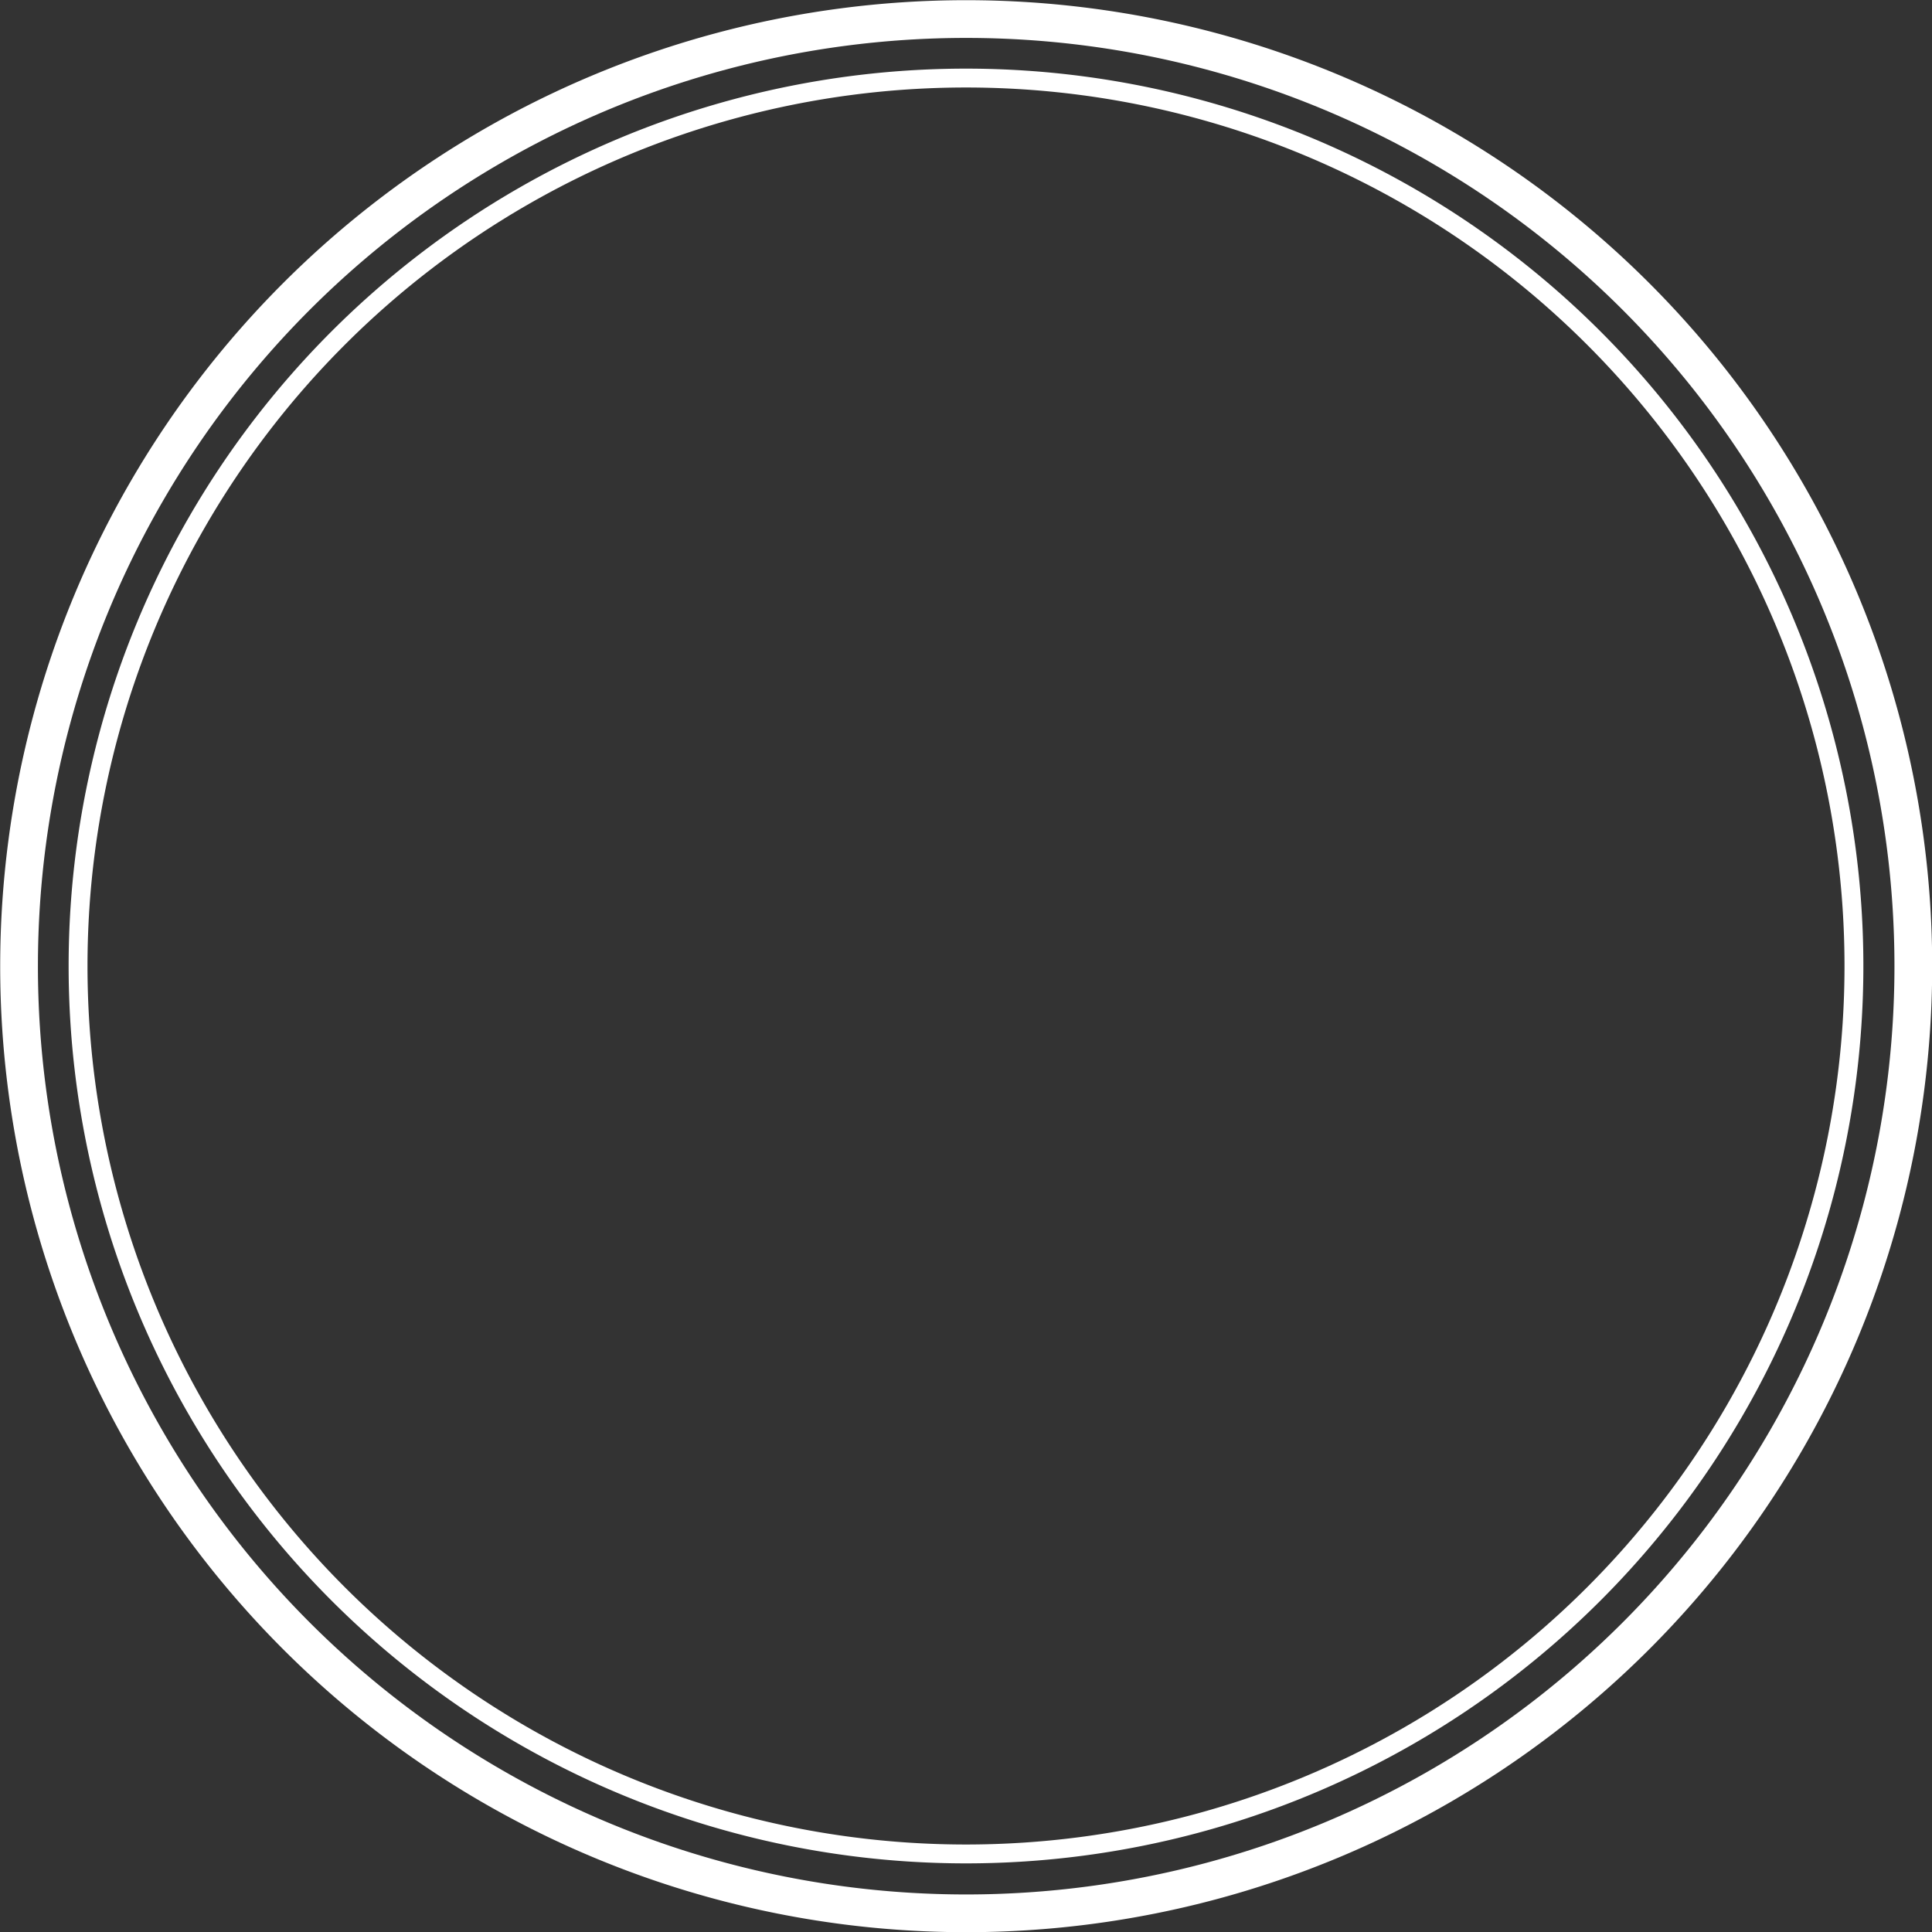 <?xml version="1.0" encoding="UTF-8" standalone="no"?>
<!-- Generator: Adobe Illustrator 19.0.0, SVG Export Plug-In . SVG Version: 6.00 Build 0)  -->

<svg
   version="1.1"
   id="Capa_1"
   x="0px"
   y="0px"
   viewBox="0 0 1024 1024"
   xml:space="preserve"
   sodipodi:docname="specperk.svg"
   inkscape:version="1.3.2 (091e20e, 2023-11-25, custom)"
   width="1024"
   height="1024"
   inkscape:export-filename="s_chr.png"
   inkscape:export-xdpi="192"
   inkscape:export-ydpi="192"
   xmlns:inkscape="http://www.inkscape.org/namespaces/inkscape"
   xmlns:sodipodi="http://sodipodi.sourceforge.net/DTD/sodipodi-0.dtd"
   xmlns="http://www.w3.org/2000/svg"
   xmlns:svg="http://www.w3.org/2000/svg"><rect x="0" y="0" width="1024" height="1024" fill="#333333" stroke="none"/><defs
   id="defs19"><clipPath
     clipPathUnits="userSpaceOnUse"
     id="clipPath432"><path
       d="M 0,512 H 512 V 0 H 0 Z"
       id="path430" /></clipPath><clipPath
     clipPathUnits="userSpaceOnUse"
     id="clipPath448"><path
       d="M 0,512 H 512 V 0 H 0 Z"
       id="path446" /></clipPath><clipPath
     clipPathUnits="userSpaceOnUse"
     id="clipPath209"><path
       d="M 0,512 H 512 V 0 H 0 Z"
       id="path207" /></clipPath><clipPath
     clipPathUnits="userSpaceOnUse"
     id="clipPath3566"><path
       d="M 0,512 H 512 V 0 H 0 Z"
       id="path3564" /></clipPath><clipPath
     clipPathUnits="userSpaceOnUse"
     id="clipPath1253"><path
       d="M 0,512 H 512 V 0 H 0 Z"
       id="path1251" /></clipPath><clipPath
     clipPathUnits="userSpaceOnUse"
     id="clipPath410"><path
       d="M 0,512 H 512 V 0 H 0 Z"
       id="path408" /></clipPath><clipPath
     clipPathUnits="userSpaceOnUse"
     id="clipPath656"><path
       d="M 0,512 H 512 V 0 H 0 Z"
       id="path654" /></clipPath><clipPath
     clipPathUnits="userSpaceOnUse"
     id="clipPath209-3"><path
       d="M 0,512 H 512 V 0 H 0 Z"
       id="path207-3" /></clipPath></defs><sodipodi:namedview
   id="namedview19"
   pagecolor="#252525"
   bordercolor="#000000"
   borderopacity="0.25"
   inkscape:showpageshadow="2"
   inkscape:pageopacity="0.0"
   inkscape:pagecheckerboard="false"
   inkscape:deskcolor="#d1d1d1"
   inkscape:zoom="0.61526576"
   inkscape:cx="342.12858"
   inkscape:cy="501.40934"
   inkscape:window-width="1920"
   inkscape:window-height="1017"
   inkscape:window-x="-8"
   inkscape:window-y="1078"
   inkscape:window-maximized="1"
   inkscape:current-layer="Capa_1" />

















<g
   id="g2"
   inkscape:label="perk_frame"
   style="display:inline"><path
     id="path2"
     style="fill:none;stroke:#ffffff;stroke-width:20;stroke-linecap:round;stroke-linejoin:round;stroke-opacity:1"
     d="M 1014.1,512.1 A 502,502 0 0 1 512.1,1014.1 502,502 0 0 1 10.1,512.1 502,502 0 0 1 512.1,10.1 a 502,502 0 0 1 502,502 z" /><path
     id="ellipse2"
     style="fill:none;stroke:#ffffff;stroke-width:10;stroke-linecap:round;stroke-linejoin:round;stroke-opacity:1"
     d="M 982.625,512 A 470.625,470.625 0 0 1 512,982.625 470.625,470.625 0 0 1 41.375,512 470.625,470.625 0 0 1 512,41.375 470.625,470.625 0 0 1 982.625,512 Z" /></g><g
   id="g4"
   inkscape:label="spec_frame"
   style="display:none"><path
     id="path3"
     style="display:inline;fill:none;stroke:#ffffff;stroke-width:20;stroke-linecap:round;stroke-linejoin:round;stroke-opacity:1"
     d="m 1014,512 v 502 H 512 10 V 512 10 h 502 502 z"
     sodipodi:nodetypes="ccccccccc" /><path
     id="path4"
     style="display:inline;fill:none;stroke:#ffffff;stroke-width:10;stroke-linecap:round;stroke-linejoin:round;stroke-opacity:1"
     d="M 982.625,512 V 982.625 H 512 41.375 V 512 41.375 H 512 982.625 Z"
     sodipodi:nodetypes="ccccccccc" /></g><g
   id="g3562"
   clip-path="url(#clipPath3566)"
   transform="matrix(1.603,0,0,-1.603,101.635,922.365)"
   style="display:none;stroke:#ffffff;stroke-opacity:1"
   inkscape:label="s_luck"><path
     d="m 0,0 c -68.969,0 -183.412,112.886 -183.412,116.531 0,0.031 0.009,0.054 0.027,0.069 -0.018,0.015 -0.027,0.038 -0.027,0.069 0,3.645 114.443,116.531 183.412,116.531 25.313,0 57.615,-15.206 57.615,-56.6 0,-20.707 -16.347,-44.822 -36.698,-60 C 41.268,101.422 57.615,77.308 57.615,56.6 57.615,15.206 25.313,0 0,0 Z"
     style="fill:none;stroke:#ffffff;stroke-width:17.067;stroke-linecap:round;stroke-linejoin:round;stroke-miterlimit:10;stroke-dasharray:none;stroke-opacity:1"
     id="path3570"
     transform="translate(439.385,139.4)" /><path
     d="m 0,0 c 68.969,0 183.412,112.886 183.412,116.531 0,0.031 -0.009,0.054 -0.027,0.069 0.018,0.015 0.027,0.038 0.027,0.069 C 183.412,120.314 68.969,233.2 0,233.2 c -25.313,0 -57.615,-15.206 -57.615,-56.6 0,-20.707 16.347,-44.822 36.698,-60 C -41.268,101.422 -57.615,77.308 -57.615,56.6 -57.615,15.206 -25.313,0 0,0 Z"
     style="fill:none;stroke:#ffffff;stroke-width:17.067;stroke-linecap:round;stroke-linejoin:round;stroke-miterlimit:10;stroke-dasharray:none;stroke-opacity:1"
     id="path3574"
     transform="translate(72.615,139.4)" /><path
     d="m 0,0 c 0,68.969 112.886,183.413 116.531,183.413 0.031,0 0.054,-0.009 0.069,-0.028 0.014,0.019 0.038,0.028 0.068,0.028 3.645,0 116.531,-114.444 116.531,-183.413 0,-25.313 -15.206,-57.615 -56.599,-57.615 -20.707,0 -44.823,16.348 -60,36.698 -15.178,-20.35 -39.293,-36.698 -60,-36.698 C 15.206,-57.615 0,-25.313 0,0 Z"
     style="fill:none;stroke:#ffffff;stroke-width:17.067;stroke-linecap:round;stroke-linejoin:round;stroke-miterlimit:10;stroke-dasharray:none;stroke-opacity:1"
     id="path3578"
     transform="translate(139.4,72.615)" /><path
     d="m 0,0 c 0,-68.969 112.886,-183.413 116.531,-183.413 0.031,0 0.054,0.009 0.069,0.028 0.014,-0.019 0.038,-0.028 0.068,-0.028 3.645,0 116.531,114.444 116.531,183.413 0,25.313 -15.206,57.615 -56.599,57.615 -20.707,0 -44.823,-16.348 -60,-36.698 -15.178,20.35 -39.293,36.698 -60,36.698 C 15.206,57.615 0,25.313 0,0 Z"
     style="fill:none;stroke:#ffffff;stroke-width:17.067;stroke-linecap:round;stroke-linejoin:round;stroke-miterlimit:10;stroke-dasharray:none;stroke-opacity:1"
     id="path3582"
     inkscape:label="path3582"
     transform="translate(139.4,439.385)" /></g><g
   id="g420"
   transform="matrix(1.646,0,0,-1.646,90.763,933.236)"
   style="display:none;fill:none;fill-opacity:1;stroke:#ffffff;stroke-width:16.203;stroke-linecap:round;stroke-linejoin:round;stroke-dasharray:none;stroke-opacity:1"
   inkscape:label="s_str"><g
     id="g422"
     transform="translate(363.411,320.985)"
     style="fill:none;fill-opacity:1;stroke:#ffffff;stroke-width:16.203;stroke-linecap:round;stroke-linejoin:round;stroke-dasharray:none;stroke-opacity:1"><path
       d="M 0,0 -172.706,-172.706"
       style="fill:none;fill-opacity:1;stroke:#ffffff;stroke-width:16.203;stroke-linecap:round;stroke-linejoin:round;stroke-miterlimit:10;stroke-dasharray:none;stroke-opacity:1"
       id="path424" /></g><g
     id="g426"
     style="fill:none;fill-opacity:1;stroke:#ffffff;stroke-width:16.203;stroke-linecap:round;stroke-linejoin:round;stroke-dasharray:none;stroke-opacity:1"><g
       id="g428"
       clip-path="url(#clipPath432)"
       style="fill:none;fill-opacity:1;stroke:#ffffff;stroke-width:16.203;stroke-linecap:round;stroke-linejoin:round;stroke-dasharray:none;stroke-opacity:1"><g
         id="g434"
         transform="translate(105.853,63.426)"
         style="fill:none;fill-opacity:1;stroke:#ffffff;stroke-width:16.203;stroke-linecap:round;stroke-linejoin:round;stroke-dasharray:none;stroke-opacity:1"><path
           d="M 0,0 -42.427,-42.427 -84.853,0 -42.427,42.426"
           style="fill:none;fill-opacity:1;stroke:#ffffff;stroke-width:16.203;stroke-linecap:round;stroke-linejoin:round;stroke-miterlimit:10;stroke-dasharray:none;stroke-opacity:1"
           id="path436" /></g></g></g><g
     id="g438"
     transform="translate(148.279,190.706)"
     style="fill:none;fill-opacity:1;stroke:#ffffff;stroke-width:16.203;stroke-linecap:round;stroke-linejoin:round;stroke-dasharray:none;stroke-opacity:1"><path
       d="M 0,0 172.706,172.706"
       style="fill:none;fill-opacity:1;stroke:#ffffff;stroke-width:16.203;stroke-linecap:round;stroke-linejoin:round;stroke-miterlimit:10;stroke-dasharray:none;stroke-opacity:1"
       id="path440" /></g><g
     id="g442"
     style="fill:none;fill-opacity:1;stroke:#ffffff;stroke-width:16.203;stroke-linecap:round;stroke-linejoin:round;stroke-dasharray:none;stroke-opacity:1"><g
       id="g444"
       clip-path="url(#clipPath448)"
       style="fill:none;fill-opacity:1;stroke:#ffffff;stroke-width:16.203;stroke-linecap:round;stroke-linejoin:round;stroke-dasharray:none;stroke-opacity:1"><g
         id="g450"
         transform="translate(405.838,448.264)"
         style="fill:none;fill-opacity:1;stroke:#ffffff;stroke-width:16.203;stroke-linecap:round;stroke-linejoin:round;stroke-dasharray:none;stroke-opacity:1"><path
           d="M 0,0 42.426,42.426 84.853,0 42.426,-42.427"
           style="fill:none;fill-opacity:1;stroke:#ffffff;stroke-width:16.203;stroke-linecap:round;stroke-linejoin:round;stroke-miterlimit:10;stroke-dasharray:none;stroke-opacity:1"
           id="path452" /></g><g
         id="g454"
         transform="translate(448.264,320.985)"
         style="fill:none;fill-opacity:1;stroke:#ffffff;stroke-width:16.203;stroke-linecap:round;stroke-linejoin:round;stroke-dasharray:none;stroke-opacity:1"><path
           d="M 0,0 -127.279,127.279 -84.853,169.706 42.426,42.427 Z"
           style="fill:none;fill-opacity:1;stroke:#ffffff;stroke-width:16.203;stroke-linecap:round;stroke-linejoin:round;stroke-miterlimit:10;stroke-dasharray:none;stroke-opacity:1"
           id="path456" /></g><g
         id="g458"
         transform="translate(148.279,21)"
         style="fill:none;fill-opacity:1;stroke:#ffffff;stroke-width:16.203;stroke-linecap:round;stroke-linejoin:round;stroke-dasharray:none;stroke-opacity:1"><path
           d="M 0,0 -127.279,127.279 -84.853,169.706 42.426,42.427 Z"
           style="fill:none;fill-opacity:1;stroke:#ffffff;stroke-width:16.203;stroke-linecap:round;stroke-linejoin:round;stroke-miterlimit:10;stroke-dasharray:none;stroke-opacity:1"
           id="path460" /></g><g
         id="g462"
         transform="translate(448.264,236.132)"
         style="fill:none;fill-opacity:1;stroke:#ffffff;stroke-width:16.203;stroke-linecap:round;stroke-linejoin:round;stroke-dasharray:none;stroke-opacity:1"><path
           d="m 0,0 -212.132,212.132 42.426,42.426 L 42.426,42.426 Z"
           style="fill:none;fill-opacity:1;stroke:#ffffff;stroke-width:16.203;stroke-linecap:round;stroke-linejoin:round;stroke-miterlimit:10;stroke-dasharray:none;stroke-opacity:1"
           id="path464" /></g><g
         id="g466"
         transform="translate(233.132,21)"
         style="fill:none;fill-opacity:1;stroke:#ffffff;stroke-width:16.203;stroke-linecap:round;stroke-linejoin:round;stroke-dasharray:none;stroke-opacity:1"><path
           d="m 0,0 -212.132,212.132 42.426,42.426 L 42.427,42.427 Z"
           style="fill:none;fill-opacity:1;stroke:#ffffff;stroke-width:16.203;stroke-linecap:round;stroke-linejoin:round;stroke-miterlimit:10;stroke-dasharray:none;stroke-opacity:1"
           id="path468" /></g></g></g></g><g
   id="g1249"
   clip-path="url(#clipPath1253)"
   transform="matrix(1.881,0,0,-1.881,28.604,926.542)"
   style="display:none;stroke:#ffffff;stroke-width:15.948;stroke-dasharray:none;stroke-opacity:1"
   inkscape:label="s_int"><path
     d="m 0,0 v -36.966 l -40.771,-26.223 -40.77,26.223 V 0"
     style="fill:none;stroke:#ffffff;stroke-width:15.948;stroke-linecap:butt;stroke-linejoin:miter;stroke-miterlimit:10;stroke-dasharray:none;stroke-opacity:1"
     id="path1273"
     transform="translate(297.737,278.025)" /><path
     d="M 0,0 V 75.359"
     style="fill:none;stroke:#ffffff;stroke-width:15.948;stroke-linecap:butt;stroke-linejoin:miter;stroke-miterlimit:10;stroke-dasharray:none;stroke-opacity:1"
     id="path1269"
     inkscape:label="path1269"
     transform="translate(256.966,139.478)" /><path
     d="m 0,0 v -17.58 c 0,-22.077 -17.897,-39.974 -39.975,-39.974 v 0 c -22.077,0 -39.974,17.897 -39.974,39.974 V 0"
     style="fill:none;stroke:#ffffff;stroke-width:15.948;stroke-linecap:butt;stroke-linejoin:miter;stroke-miterlimit:10;stroke-dasharray:none;stroke-opacity:1"
     id="path1265"
     transform="translate(296.941,72.628)" /><path
     d="M 0,0 H 141.105"
     style="fill:none;stroke:#ffffff;stroke-width:15.948;stroke-linecap:butt;stroke-linejoin:miter;stroke-miterlimit:10;stroke-dasharray:none;stroke-opacity:1"
     id="path1261"
     transform="translate(186.413,139.478)" /><path
     d="M 0,0 C 0,75.557 -61.517,136.746 -137.198,136.213 -211.251,135.691 -271.764,75.3 -272.427,1.248 c -0.358,-39.962 16.494,-75.993 43.593,-101.132 13.966,-12.956 22.065,-31.027 22.065,-50.078 v -66.85 h 141.105 v 67.034 c 0,18.847 7.892,36.827 21.749,49.602 C -16.914,-75.286 0,-39.618 0,0 Z"
     style="fill:none;stroke:#ffffff;stroke-width:15.948;stroke-linecap:butt;stroke-linejoin:miter;stroke-miterlimit:10;stroke-dasharray:none;stroke-opacity:1"
     id="path1257"
     transform="translate(393.182,289.439)" /></g><g
   id="g406"
   clip-path="url(#clipPath410)"
   transform="matrix(1.635,0,0,-1.635,93.327,930.673)"
   style="display:none;stroke:#ffffff;stroke-width:18.344;stroke-dasharray:none;stroke-opacity:1"
   inkscape:label="s_per"><path
     d="m 0,0 c 0,-66.55 -53.95,-120.5 -120.5,-120.5 -66.55,0 -120.5,53.95 -120.5,120.5 0,66.55 53.95,120.5 120.5,120.5 C -53.95,120.5 0,66.55 0,0 Z"
     style="fill:none;stroke:#ffffff;stroke-width:18.344;stroke-linecap:round;stroke-linejoin:round;stroke-miterlimit:10;stroke-dasharray:none;stroke-opacity:1"
     id="path414"
     transform="translate(376.5,256)" /><path
     d="M 0,0 C 0,0 -105.683,-120.5 -236.049,-120.5 -366.415,-120.5 -472.098,0 -472.098,0 c 0,0 105.683,120.5 236.049,120.5 C -105.683,120.5 0,0 0,0 Z"
     style="fill:none;stroke:#ffffff;stroke-width:18.344;stroke-linecap:round;stroke-linejoin:round;stroke-miterlimit:10;stroke-dasharray:none;stroke-opacity:1"
     id="path418"
     transform="translate(492.049,256)" /><path
     d="m 0,0 c 0,-24.957 -20.231,-45.188 -45.188,-45.188 -24.956,0 -45.187,20.231 -45.187,45.188 0,24.957 20.231,45.188 45.187,45.188 C -20.231,45.188 0,24.957 0,0 Z"
     style="fill:none;stroke:#ffffff;stroke-width:18.344;stroke-linecap:round;stroke-linejoin:round;stroke-miterlimit:10;stroke-dasharray:none;stroke-opacity:1"
     id="path422"
     transform="translate(301.188,256)" /></g><g
   id="g5"
   transform="matrix(1.603,0,0,1.603,101.461,99.36)"
   style="display:none;stroke:#ffffff;stroke-width:18.713;stroke-dasharray:none;stroke-opacity:1"
   inkscape:label="s_agl">
	<polyline
   style="fill:none;stroke:#ffffff;stroke-width:18.713;stroke-miterlimit:10;stroke-dasharray:none;stroke-opacity:1"
   points="497.053,434.669 316.768,434.796 &#10;  36.585,154.644  "
   id="polyline1" />
	
		<line
   style="fill:none;stroke:#ffffff;stroke-width:18.713;stroke-miterlimit:10;stroke-dasharray:none;stroke-opacity:1"
   x1="346.887"
   y1="234.619"
   x2="280.328"
   y2="234.619"
   id="line1" />
	
		<line
   style="fill:none;stroke:#ffffff;stroke-width:18.713;stroke-miterlimit:10;stroke-dasharray:none;stroke-opacity:1"
   x1="359.104"
   y1="295.444"
   x2="292.316"
   y2="295.444"
   id="line2" />
	<path
   style="fill:none;stroke:#ffffff;stroke-width:18.713;stroke-miterlimit:10;stroke-dasharray:none;stroke-opacity:1"
   d="m 367.642,337.952 h 38.468 c 50.227,0 90.943,40.717 90.943,90.943 v 14.535 c 0,29.645 -24.032,53.676 -53.676,53.676 H 291.558 L 30.776,236.354 c -20.961,-20.959 -20.961,-54.942 0,-75.901 L 170.031,21.212 200.499,51.677 v 0 c -1.238,28.644 9.6,56.493 29.875,76.766 l 5.68,5.679 c 18.599,18.597 48.752,18.597 67.351,0 v 0 l 29.152,29.149 z"
   id="path2-0" />
	
	
		
	
		
</g><g
   id="g648"
   transform="matrix(2.139,0,0,-2.139,94.85,1197.373)"
   style="display:none;stroke:#ffffff;stroke-width:12.427;stroke-dasharray:none;stroke-opacity:1"
   inkscape:label="s_chr"><path
     d="M 0,0 H 210"
     style="fill:none;stroke:#ffffff;stroke-width:12.427;stroke-linecap:round;stroke-linejoin:round;stroke-miterlimit:10;stroke-dasharray:none;stroke-opacity:1"
     id="path668"
     transform="translate(90,407)" /><path
     d="M 0,0 H 210"
     style="fill:none;stroke:#ffffff;stroke-width:12.427;stroke-linecap:round;stroke-linejoin:round;stroke-miterlimit:10;stroke-dasharray:none;stroke-opacity:1"
     id="path672"
     transform="translate(90,347)" /><path
     d="M 0,0 H 210"
     style="fill:none;stroke:#ffffff;stroke-width:12.427;stroke-linecap:round;stroke-linejoin:round;stroke-miterlimit:10;stroke-dasharray:none;stroke-opacity:1"
     id="path676"
     transform="translate(90,287)" /><path
     d="M 0,0 -90,-53.235 V 0 h -60 V 300 H 210 V 0 Z"
     style="fill:none;stroke:#ffffff;stroke-width:12.427;stroke-linecap:round;stroke-linejoin:round;stroke-miterlimit:10;stroke-dasharray:none;stroke-opacity:1"
     id="path660"
     transform="translate(165,197)" /></g><g
   id="g6"
   inkscape:label="s_end"
   transform="matrix(1.172,0,0,1.172,-88.001,-90.717)"
   style="display:none"><path
     d="M 812.725,481.423 C 818.204,469.406 822.247,457.636 824.92,445.976 c 2.673,-11.66 3.977,-23.21 3.977,-34.787 0,-12.78 -1.3,-25.262 -3.774,-37.322 -2.474,-12.059 -6.123,-23.695 -10.821,-34.783 -4.698,-11.088 -10.445,-21.628 -17.116,-31.494 -6.671,-9.866 -14.266,-19.059 -22.66,-27.452 -8.394,-8.394 -17.586,-15.989 -27.452,-22.66 -9.866,-6.671 -20.406,-12.418 -31.494,-17.116 -11.088,-4.698 -22.724,-8.346 -34.783,-10.821 -12.059,-2.474 -24.542,-3.774 -37.322,-3.774 -12.522,0 -24.835,1.229 -36.803,3.62 -11.967,2.391 -23.589,5.943 -34.728,10.589 -11.139,4.646 -21.795,10.386 -31.832,17.151 C 530.077,263.893 520.66,271.684 512,280.434 c -8.66,-8.749 -18.077,-16.541 -28.114,-23.306 -10.037,-6.766 -20.693,-12.505 -31.832,-17.151 -11.139,-4.646 -22.761,-8.198 -34.728,-10.589 -11.968,-2.391 -24.281,-3.62 -36.803,-3.62 -12.78,0 -25.262,1.3 -37.322,3.774 -12.059,2.474 -23.695,6.123 -34.783,10.821 -11.088,4.698 -21.628,10.445 -31.494,17.116 -9.866,6.671 -19.059,14.266 -27.452,22.66 -8.394,8.394 -15.989,17.586 -22.66,27.452 -6.671,9.866 -12.418,20.406 -17.116,31.494 -4.698,11.088 -8.346,22.724 -10.821,34.783 -2.474,12.059 -3.774,24.542 -3.774,37.322 0,11.578 1.304,23.128 3.977,34.788 2.673,11.66 6.716,23.43 12.195,35.447 l 11.439,20 11.439,20 c 6.072,8.902 12.887,17.999 20.469,27.338 7.582,9.339 15.931,18.92 25.072,28.792 13.036,14.078 26.443,28.085 39.924,41.819 13.481,13.733 27.037,27.193 40.37,40.177 13.334,12.984 26.445,25.492 39.039,37.323 12.593,11.831 24.668,22.983 35.929,33.256 11.26,10.273 21.706,19.666 31.04,27.977 9.334,8.311 17.558,15.54 24.373,21.485 9.271,8.087 17.541,15.186 21.633,18.643 4.055,-3.426 12.311,-10.513 21.638,-18.649 6.817,-5.946 15.042,-13.177 24.378,-21.49 9.336,-8.313 19.783,-17.707 31.044,-27.981 11.261,-10.274 23.337,-21.428 35.931,-33.259 12.594,-11.831 25.705,-24.339 39.038,-37.322 13.333,-12.983 26.887,-26.441 40.366,-40.172 13.479,-13.731 26.882,-27.734 39.914,-41.807 9.14,-9.871 17.489,-19.453 25.071,-28.792 7.582,-9.339 14.397,-18.436 20.469,-27.338 l 11.439,-20 z"
     style="display:inline;fill:none;fill-opacity:1;fill-rule:nonzero;stroke:#ffffff;stroke-width:30;stroke-dasharray:none;stroke-opacity:1"
     id="path213"
     clip-path="url(#clipPath3)"
     sodipodi:nodetypes="cssssssssssssscssssssssssssscccscsssssscsssssscsccc" /><path
     style="fill:none;stroke:#ffffff;stroke-width:30;stroke-linecap:butt;stroke-linejoin:miter;stroke-dasharray:none;stroke-opacity:1"
     d="M 170.667,501.423 H 373.778 L 409.817,431.837 512,600.98 620.751,375.81 677.332,501.423 h 176.001"
     id="path1"
     sodipodi:nodetypes="ccccccc" /></g></svg>
